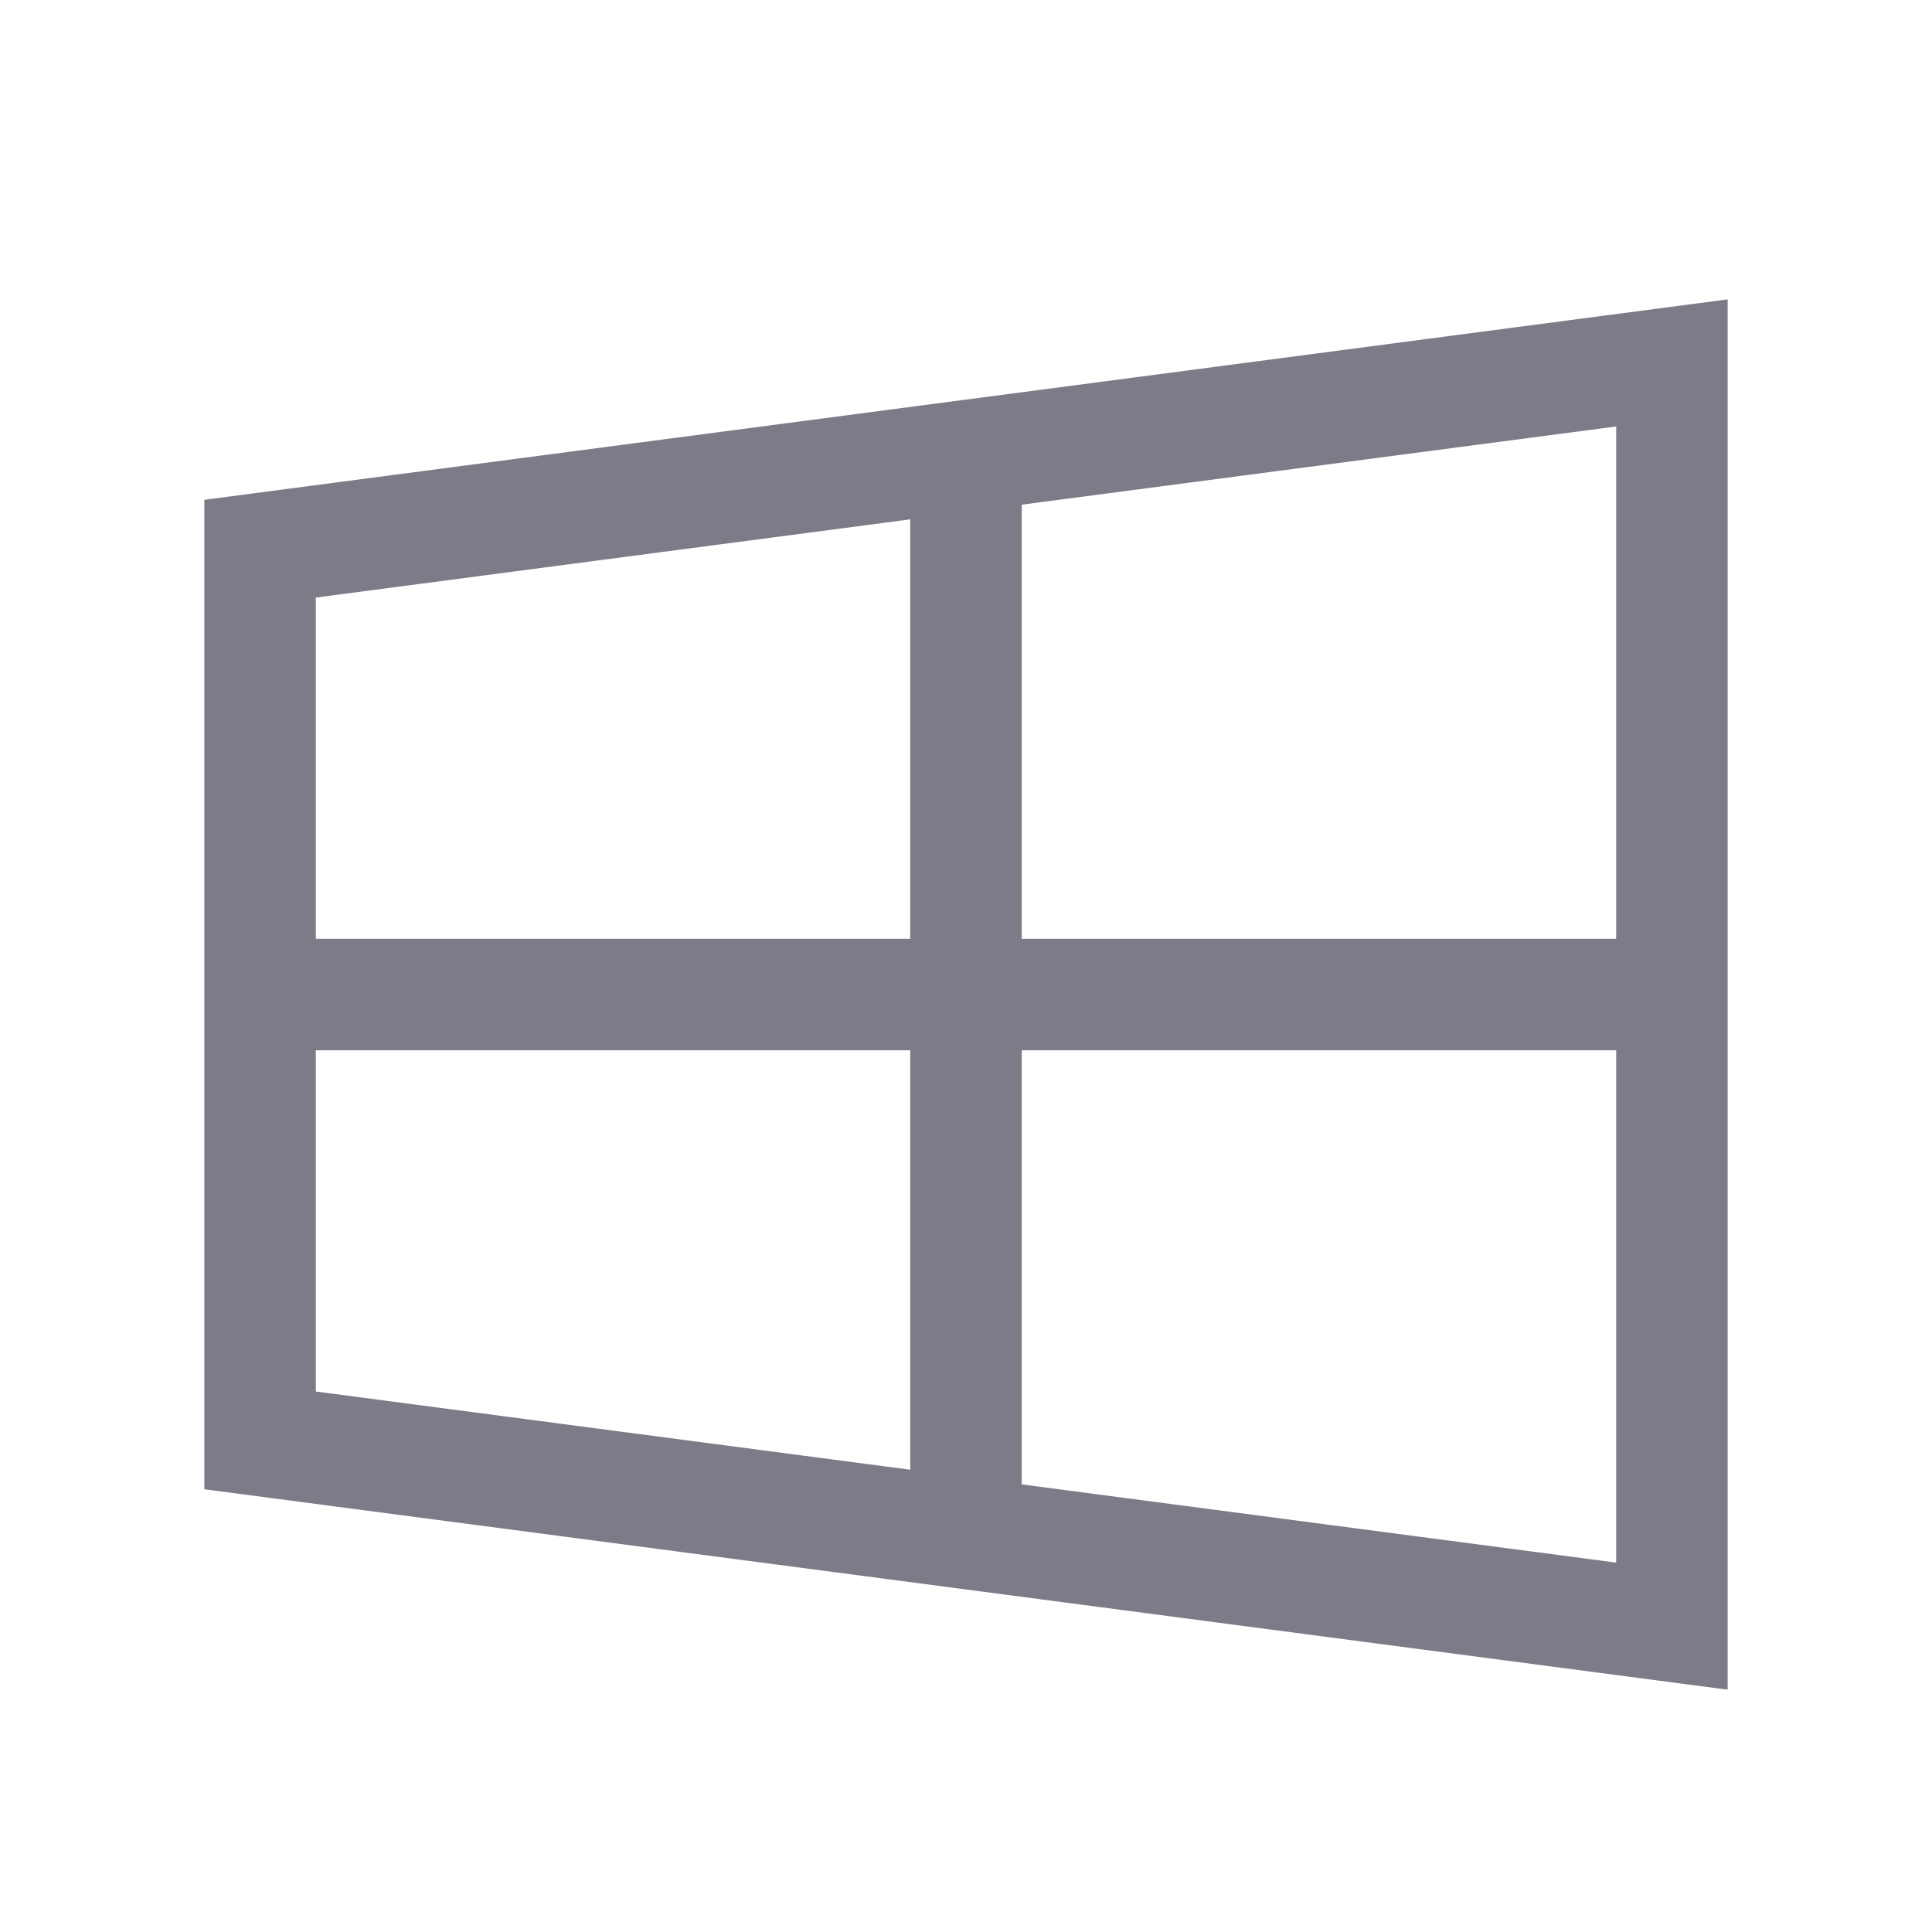 <svg width="26" height="26" viewBox="0 0 26 26" fill="none" xmlns="http://www.w3.org/2000/svg">
<path d="M13 6.134L22.5 4.884V13.384M13 6.134L3.5 7.384V13.384M13 6.134V20.634M13 20.634L3.5 19.384V13.384M13 20.634L22.5 21.884V13.384M3.5 13.384H22.5" stroke="#7F7A87" stroke-width="1.5"/>
</svg>
